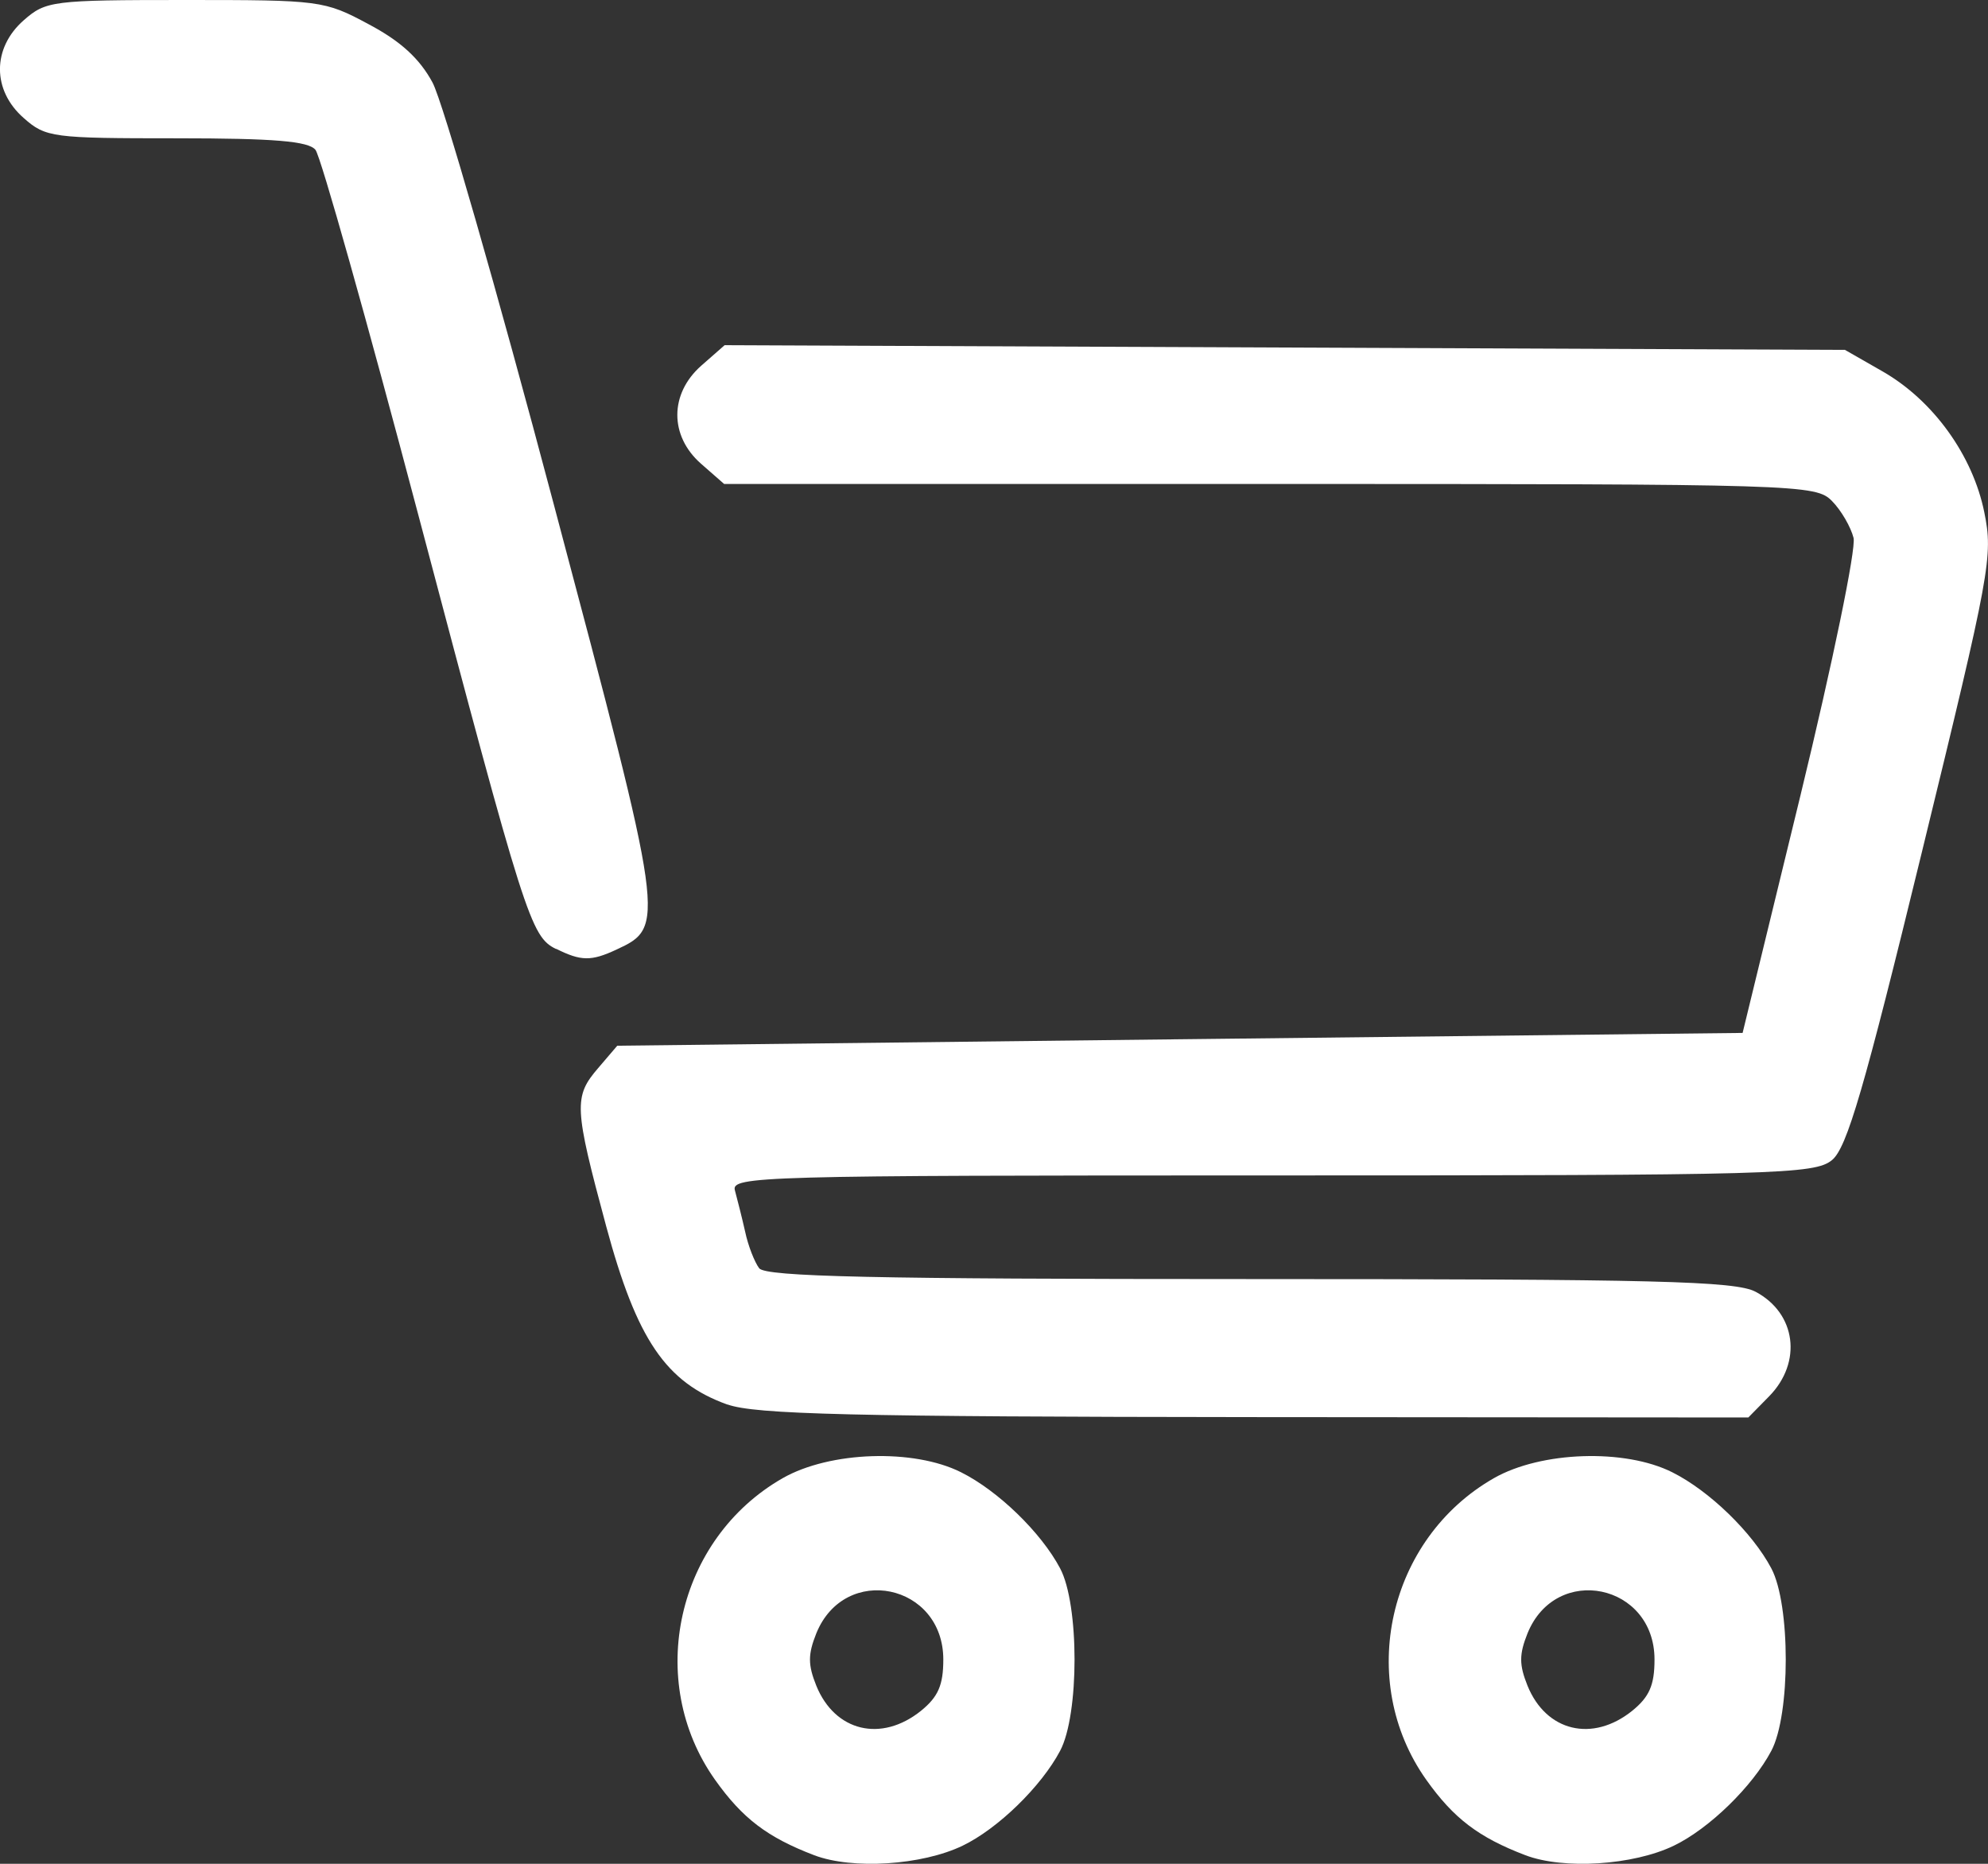 <svg width="16" height="15" viewBox="0 0 16 15" fill="none" xmlns="http://www.w3.org/2000/svg">
<rect x="0" y="0" width="16" height="15" fill="#333333" stroke="none"/>
<g clip-path="url(#clip0_1293_575)">
<path d="M6.553 14.931C6.176 14.787 5.976 14.635 5.755 14.324C5.189 13.526 5.445 12.384 6.3 11.896C6.679 11.68 7.353 11.657 7.735 11.849C8.033 11.998 8.379 12.333 8.532 12.622C8.687 12.913 8.687 13.799 8.532 14.091C8.38 14.378 8.032 14.717 7.748 14.854C7.421 15.012 6.861 15.048 6.553 14.931V14.931ZM7.412 13.769C7.55 13.657 7.592 13.563 7.592 13.356C7.592 12.745 6.799 12.581 6.57 13.145C6.502 13.315 6.502 13.398 6.57 13.567C6.72 13.936 7.093 14.025 7.412 13.769L7.412 13.769ZM12.277 14.931C11.9 14.787 11.7 14.635 11.479 14.324C10.913 13.526 11.169 12.384 12.024 11.896C12.403 11.68 13.077 11.657 13.459 11.849C13.757 11.998 14.103 12.333 14.256 12.622C14.411 12.913 14.411 13.799 14.256 14.091C14.104 14.378 13.756 14.717 13.472 14.854C13.145 15.012 12.585 15.048 12.277 14.931V14.931ZM13.136 13.769C13.274 13.657 13.316 13.563 13.316 13.356C13.316 12.745 12.523 12.581 12.294 13.145C12.226 13.315 12.226 13.398 12.294 13.567C12.444 13.936 12.817 14.025 13.136 13.769V13.769ZM5.854 11.304C5.358 11.125 5.125 10.781 4.879 9.87C4.62 8.91 4.616 8.826 4.815 8.595L4.968 8.416L9.497 8.364L14.025 8.313L14.491 6.4C14.751 5.329 14.939 4.417 14.918 4.329C14.896 4.242 14.819 4.108 14.745 4.033C14.614 3.899 14.501 3.895 10.219 3.895H5.828L5.642 3.732C5.387 3.508 5.388 3.169 5.644 2.943L5.832 2.778L10.34 2.797L14.849 2.816L15.153 2.99C15.559 3.223 15.877 3.664 15.97 4.122C16.042 4.476 16.02 4.595 15.469 6.853C15.002 8.769 14.865 9.236 14.745 9.336C14.605 9.451 14.305 9.46 10.237 9.46C6.119 9.46 5.881 9.466 5.915 9.581C5.933 9.648 5.971 9.797 5.997 9.912C6.021 10.027 6.074 10.159 6.11 10.207C6.163 10.275 7.034 10.294 10.056 10.294C13.328 10.294 13.966 10.31 14.129 10.396C14.456 10.569 14.507 10.963 14.239 11.237L14.071 11.408L10.099 11.405C6.854 11.402 6.077 11.383 5.854 11.303V11.304ZM4.476 7.638C4.271 7.537 4.229 7.405 3.367 4.145C2.953 2.579 2.581 1.257 2.539 1.206C2.483 1.136 2.206 1.113 1.42 1.113C0.424 1.113 0.368 1.107 0.191 0.95C-0.064 0.727 -0.064 0.387 0.191 0.163C0.369 0.007 0.42 0 1.489 0C2.575 0 2.61 0.003 2.967 0.195C3.224 0.331 3.377 0.471 3.481 0.664C3.563 0.815 4.002 2.343 4.457 4.059C5.356 7.443 5.358 7.458 4.96 7.643C4.758 7.737 4.676 7.736 4.476 7.636V7.638Z" fill="white"/>
</g>
<defs>
<clipPath id="clip0_1293_575">
<rect width="16" height="15" fill="white"/>
</clipPath>
</defs>
</svg>
